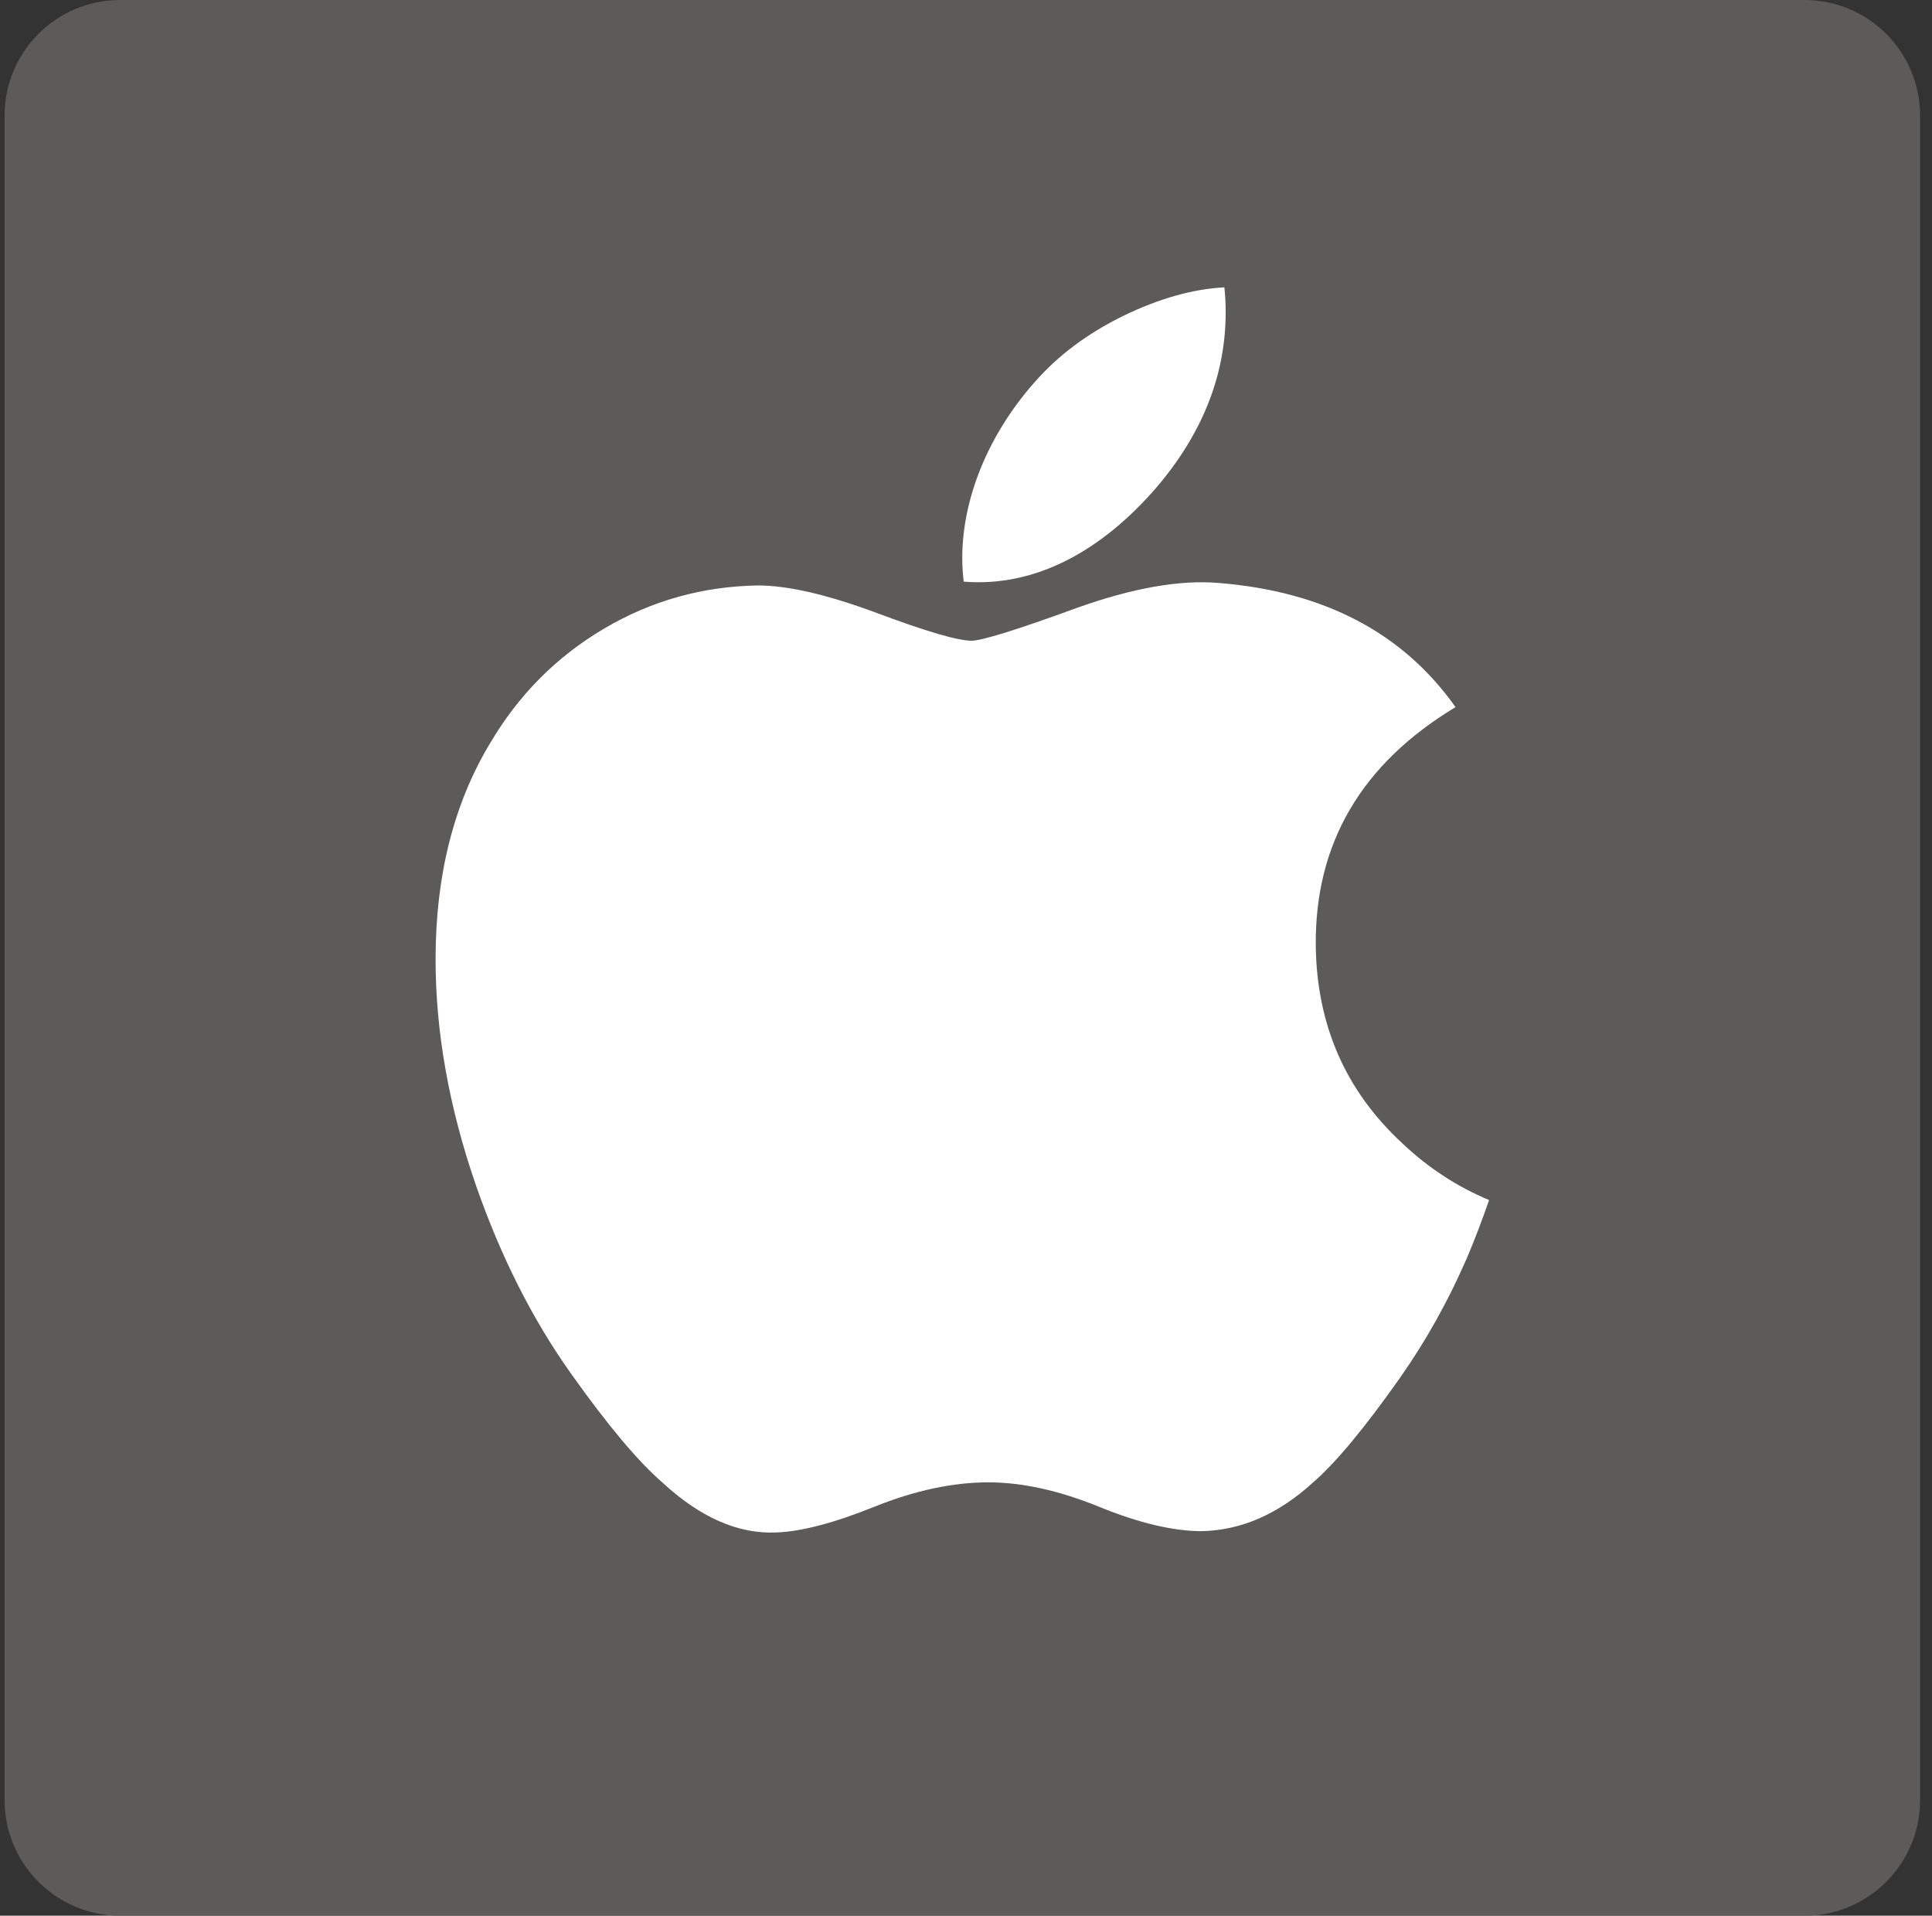 <svg width="117" height="116" viewBox="0 0 117 116" fill="none" xmlns="http://www.w3.org/2000/svg">
<rect x="0" y="0" width="117" height="116" fill="#333333" stroke="none"/>
<path d="M0.278 7C0.278 3.134 3.412 0 7.278 0H109.278C113.144 0 116.278 3.134 116.278 7V109C116.278 112.866 113.144 116 109.278 116H7.278C3.412 116 0.278 112.866 0.278 109V7Z" fill="#5C5B59"/>
<path d="M88.841 76.16C87.696 78.794 86.34 81.219 84.769 83.448C82.628 86.487 80.874 88.591 79.523 89.759C77.429 91.677 75.184 92.659 72.781 92.715C71.056 92.715 68.976 92.226 66.554 91.235C64.124 90.248 61.891 89.759 59.849 89.759C57.708 89.759 55.411 90.248 52.955 91.235C50.495 92.226 48.513 92.743 46.998 92.794C44.693 92.892 42.396 91.882 40.103 89.759C38.64 88.489 36.81 86.311 34.617 83.225C32.264 79.93 30.33 76.109 28.815 71.752C27.192 67.047 26.378 62.491 26.378 58.079C26.378 53.026 27.475 48.668 29.672 45.016C31.399 42.082 33.696 39.768 36.571 38.07C39.446 36.371 42.552 35.505 45.897 35.45C47.727 35.45 50.128 36.013 53.111 37.121C56.085 38.233 57.995 38.796 58.833 38.796C59.459 38.796 61.58 38.137 65.177 36.823C68.578 35.605 71.449 35.1 73.801 35.299C80.173 35.811 84.961 38.312 88.145 42.817C82.445 46.255 79.626 51.069 79.682 57.246C79.734 62.057 81.487 66.06 84.933 69.239C86.494 70.715 88.238 71.855 90.178 72.665C89.758 73.879 89.314 75.043 88.841 76.16V76.16ZM74.226 18.909C74.226 22.68 72.842 26.201 70.084 29.459C66.755 33.334 62.728 35.572 58.362 35.219C58.306 34.767 58.274 34.29 58.274 33.79C58.274 30.17 59.857 26.296 62.669 23.128C64.072 21.524 65.857 20.191 68.022 19.127C70.182 18.079 72.225 17.5 74.147 17.4C74.203 17.904 74.226 18.409 74.226 18.909V18.909Z" fill="white"/>
</svg>

